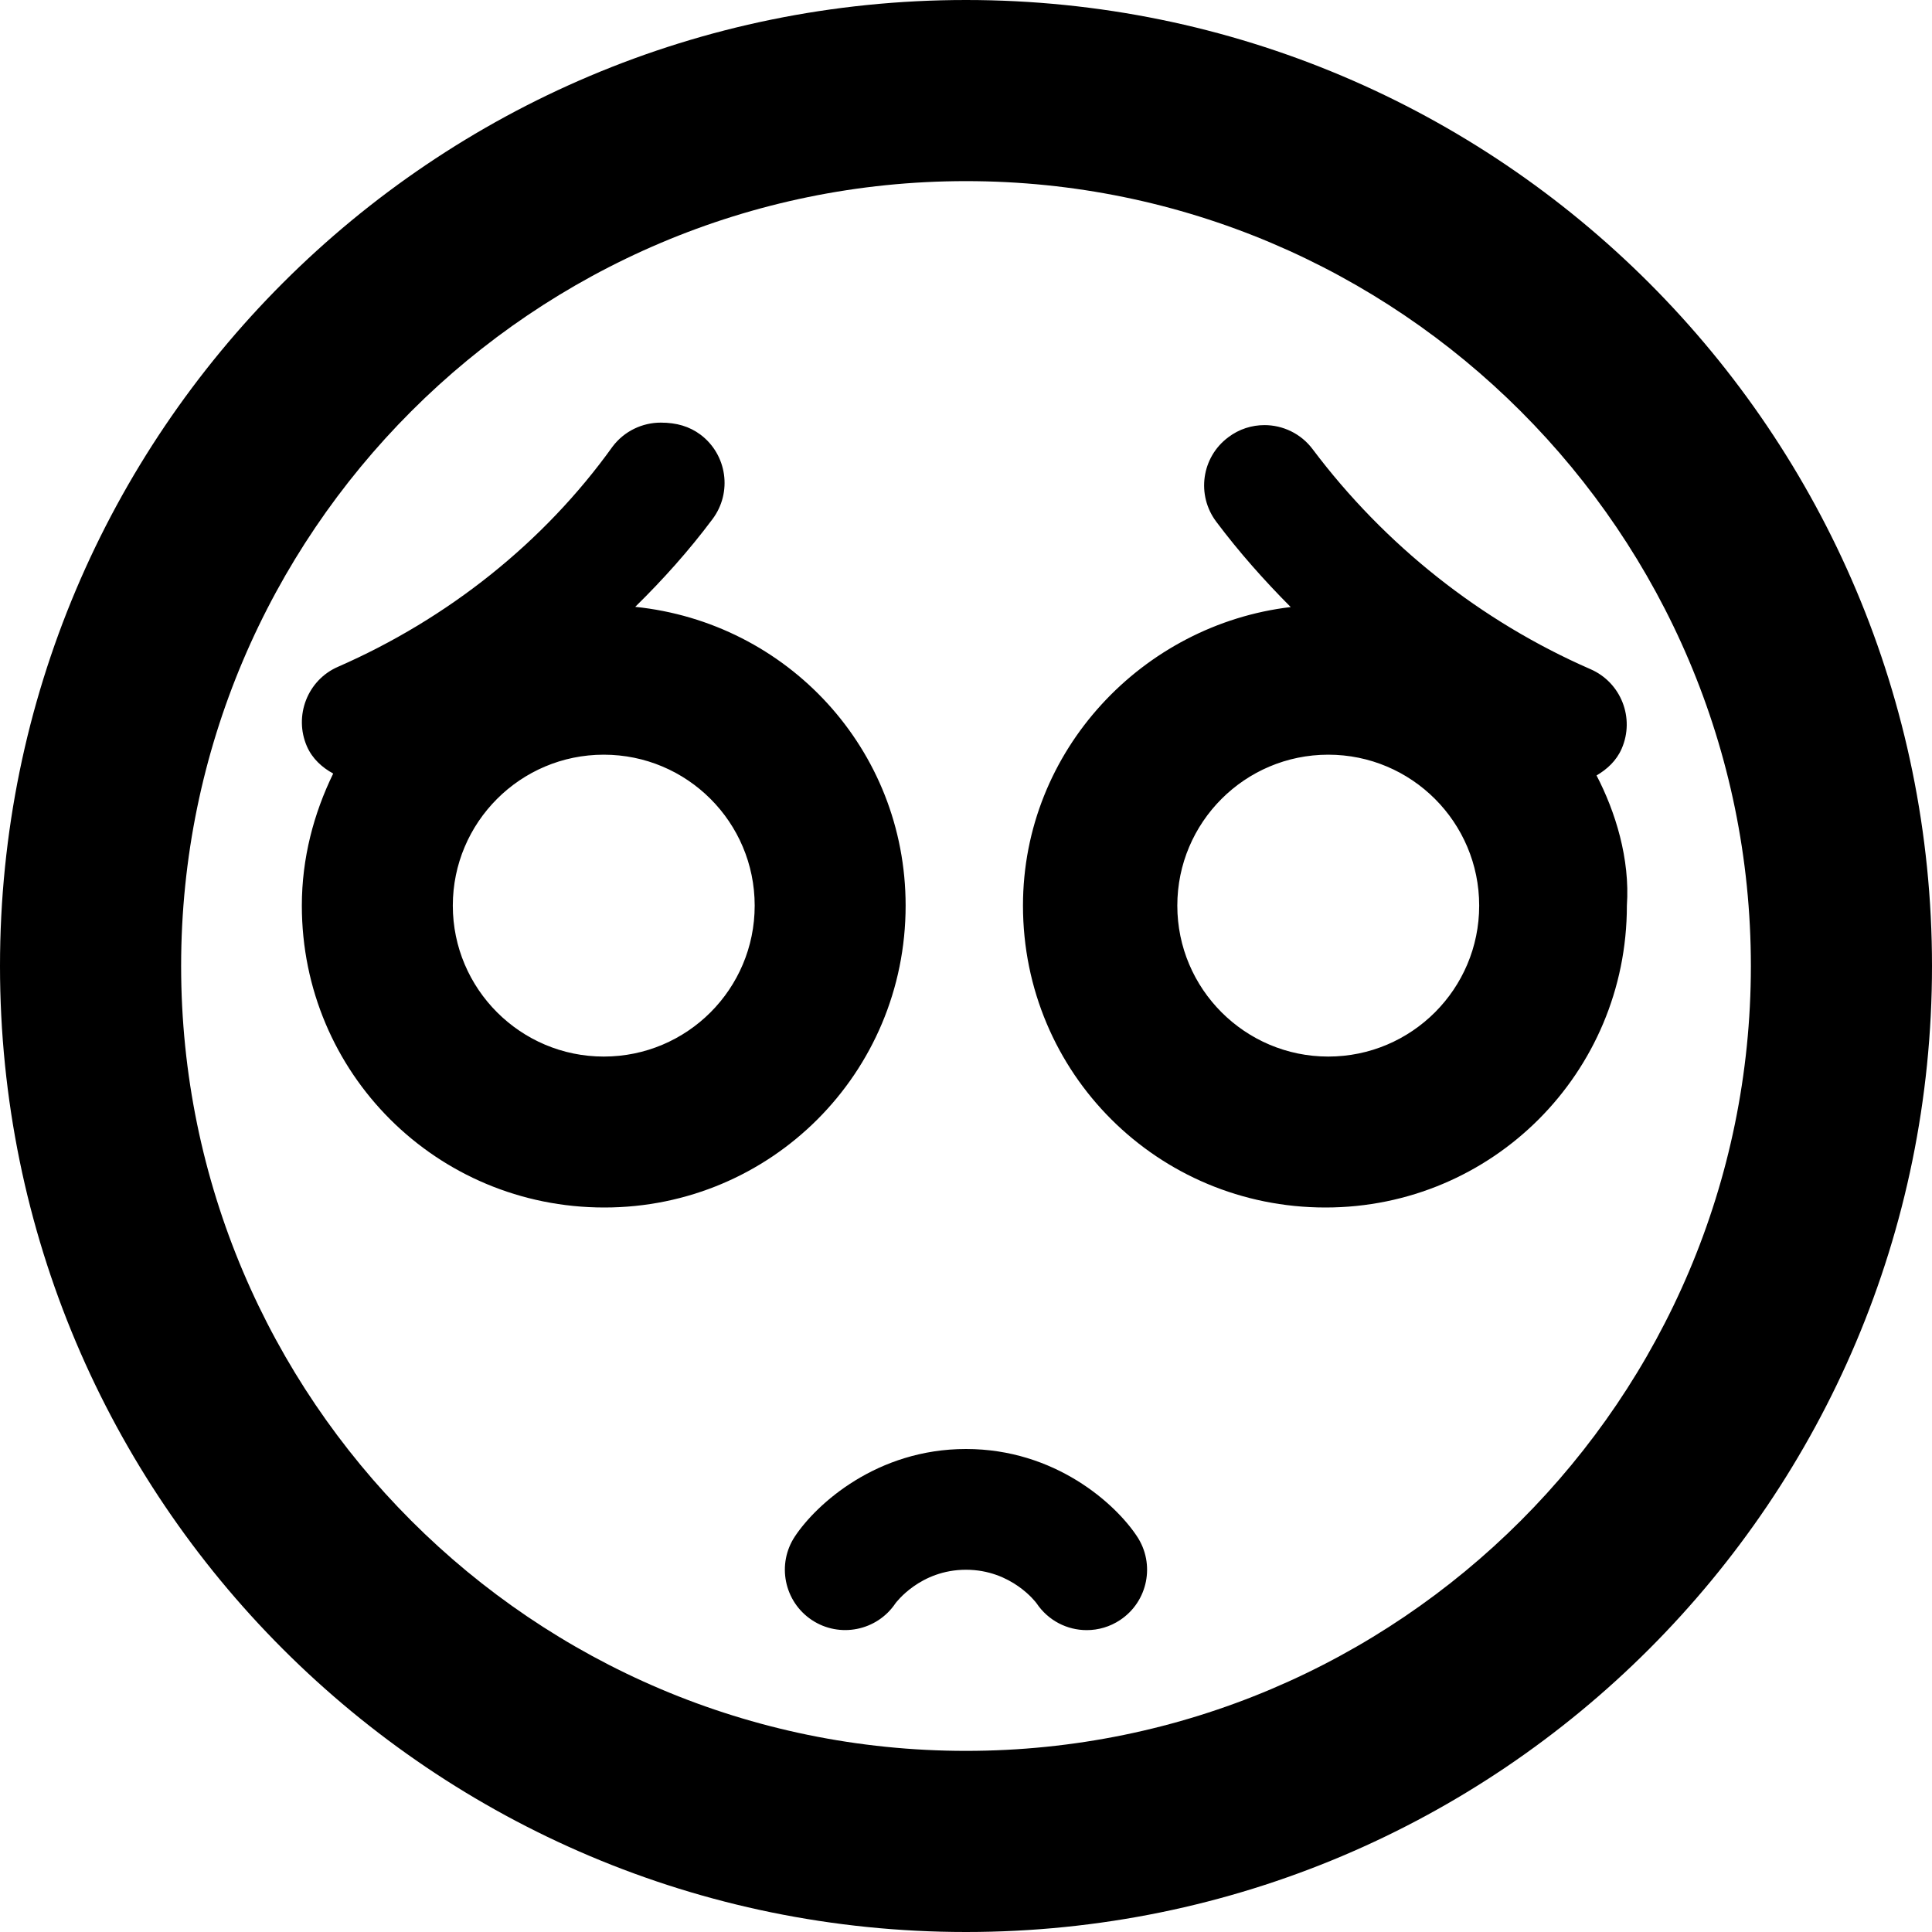 <svg xmlns="http://www.w3.org/2000/svg" viewBox="0 0 512 512"><!--! Font Awesome Pro 6.0.0-beta1 by @fontawesome - https://fontawesome.com License - https://fontawesome.com/license (Commercial License) --><path d="M240 240c0-41.55-31.42-75.03-71.66-79.18C175.7 153.6 182.6 145.9 188.8 137.6c5.312-7.062 3.906-17.09-3.156-22.41C182.7 113 179.3 112 175.1 112c-4.844 0-9.656 2.219-12.78 6.375C144.1 143.8 118.6 164 89.59 176.7C81.5 180.2 77.81 189.7 81.34 197.8C82.79 201.1 85.38 203.4 88.3 205C83.14 215.6 79.99 227.4 79.99 240c0 44.38 35.7 80 80.17 80C204.3 320 240 284.4 240 240zM160 280c-22.06 0-40-17.94-40-40S137.9 200 160 200S200 217.9 200 240S182.1 280 160 280zM256 384c-23.59 0-39.58 14.53-45.31 23.12c-4.906 7.344-2.922 17.28 4.438 22.19c7.328 4.875 17.28 2.906 22.19-4.438C237.4 424.8 243.8 416 256 416c12.14 0 18.58 8.719 18.69 8.875C277.8 429.5 282.8 432 288 432c3.047 0 6.141-.875 8.859-2.688c7.359-4.906 9.344-14.84 4.438-22.19C295.6 398.5 279.6 384 256 384zM423.1 205.5c2.799-1.637 5.264-3.887 6.662-7.094c3.531-8.094-.156-17.53-8.25-21.06c-29.06-12.69-54.5-32.84-73.63-58.28c-3.125-4.188-7.938-6.406-12.78-6.406c-3.344 0-6.719 1.031-9.594 3.219c-7.094 5.281-8.5 15.31-3.188 22.38c6.029 8.041 12.69 15.54 19.73 22.62C302.9 165.5 271.1 198.8 271.1 240c0 44.38 35.7 80 80.17 80c44.16 0 79.87-35.63 79.87-80C432 227.6 428.1 215.1 423.1 205.5zM352 280c-22.06 0-40-17.94-40-40S329.9 200 352 200s40 17.94 40 40S374.1 280 352 280zM256 0C114.6 0 0 114.6 0 256s114.6 256 256 256s256-114.6 256-256S397.4 0 256 0zM256 464c-114.7 0-208-93.31-208-208S141.3 48 256 48s208 93.31 208 208S370.7 464 256 464z"/></svg>